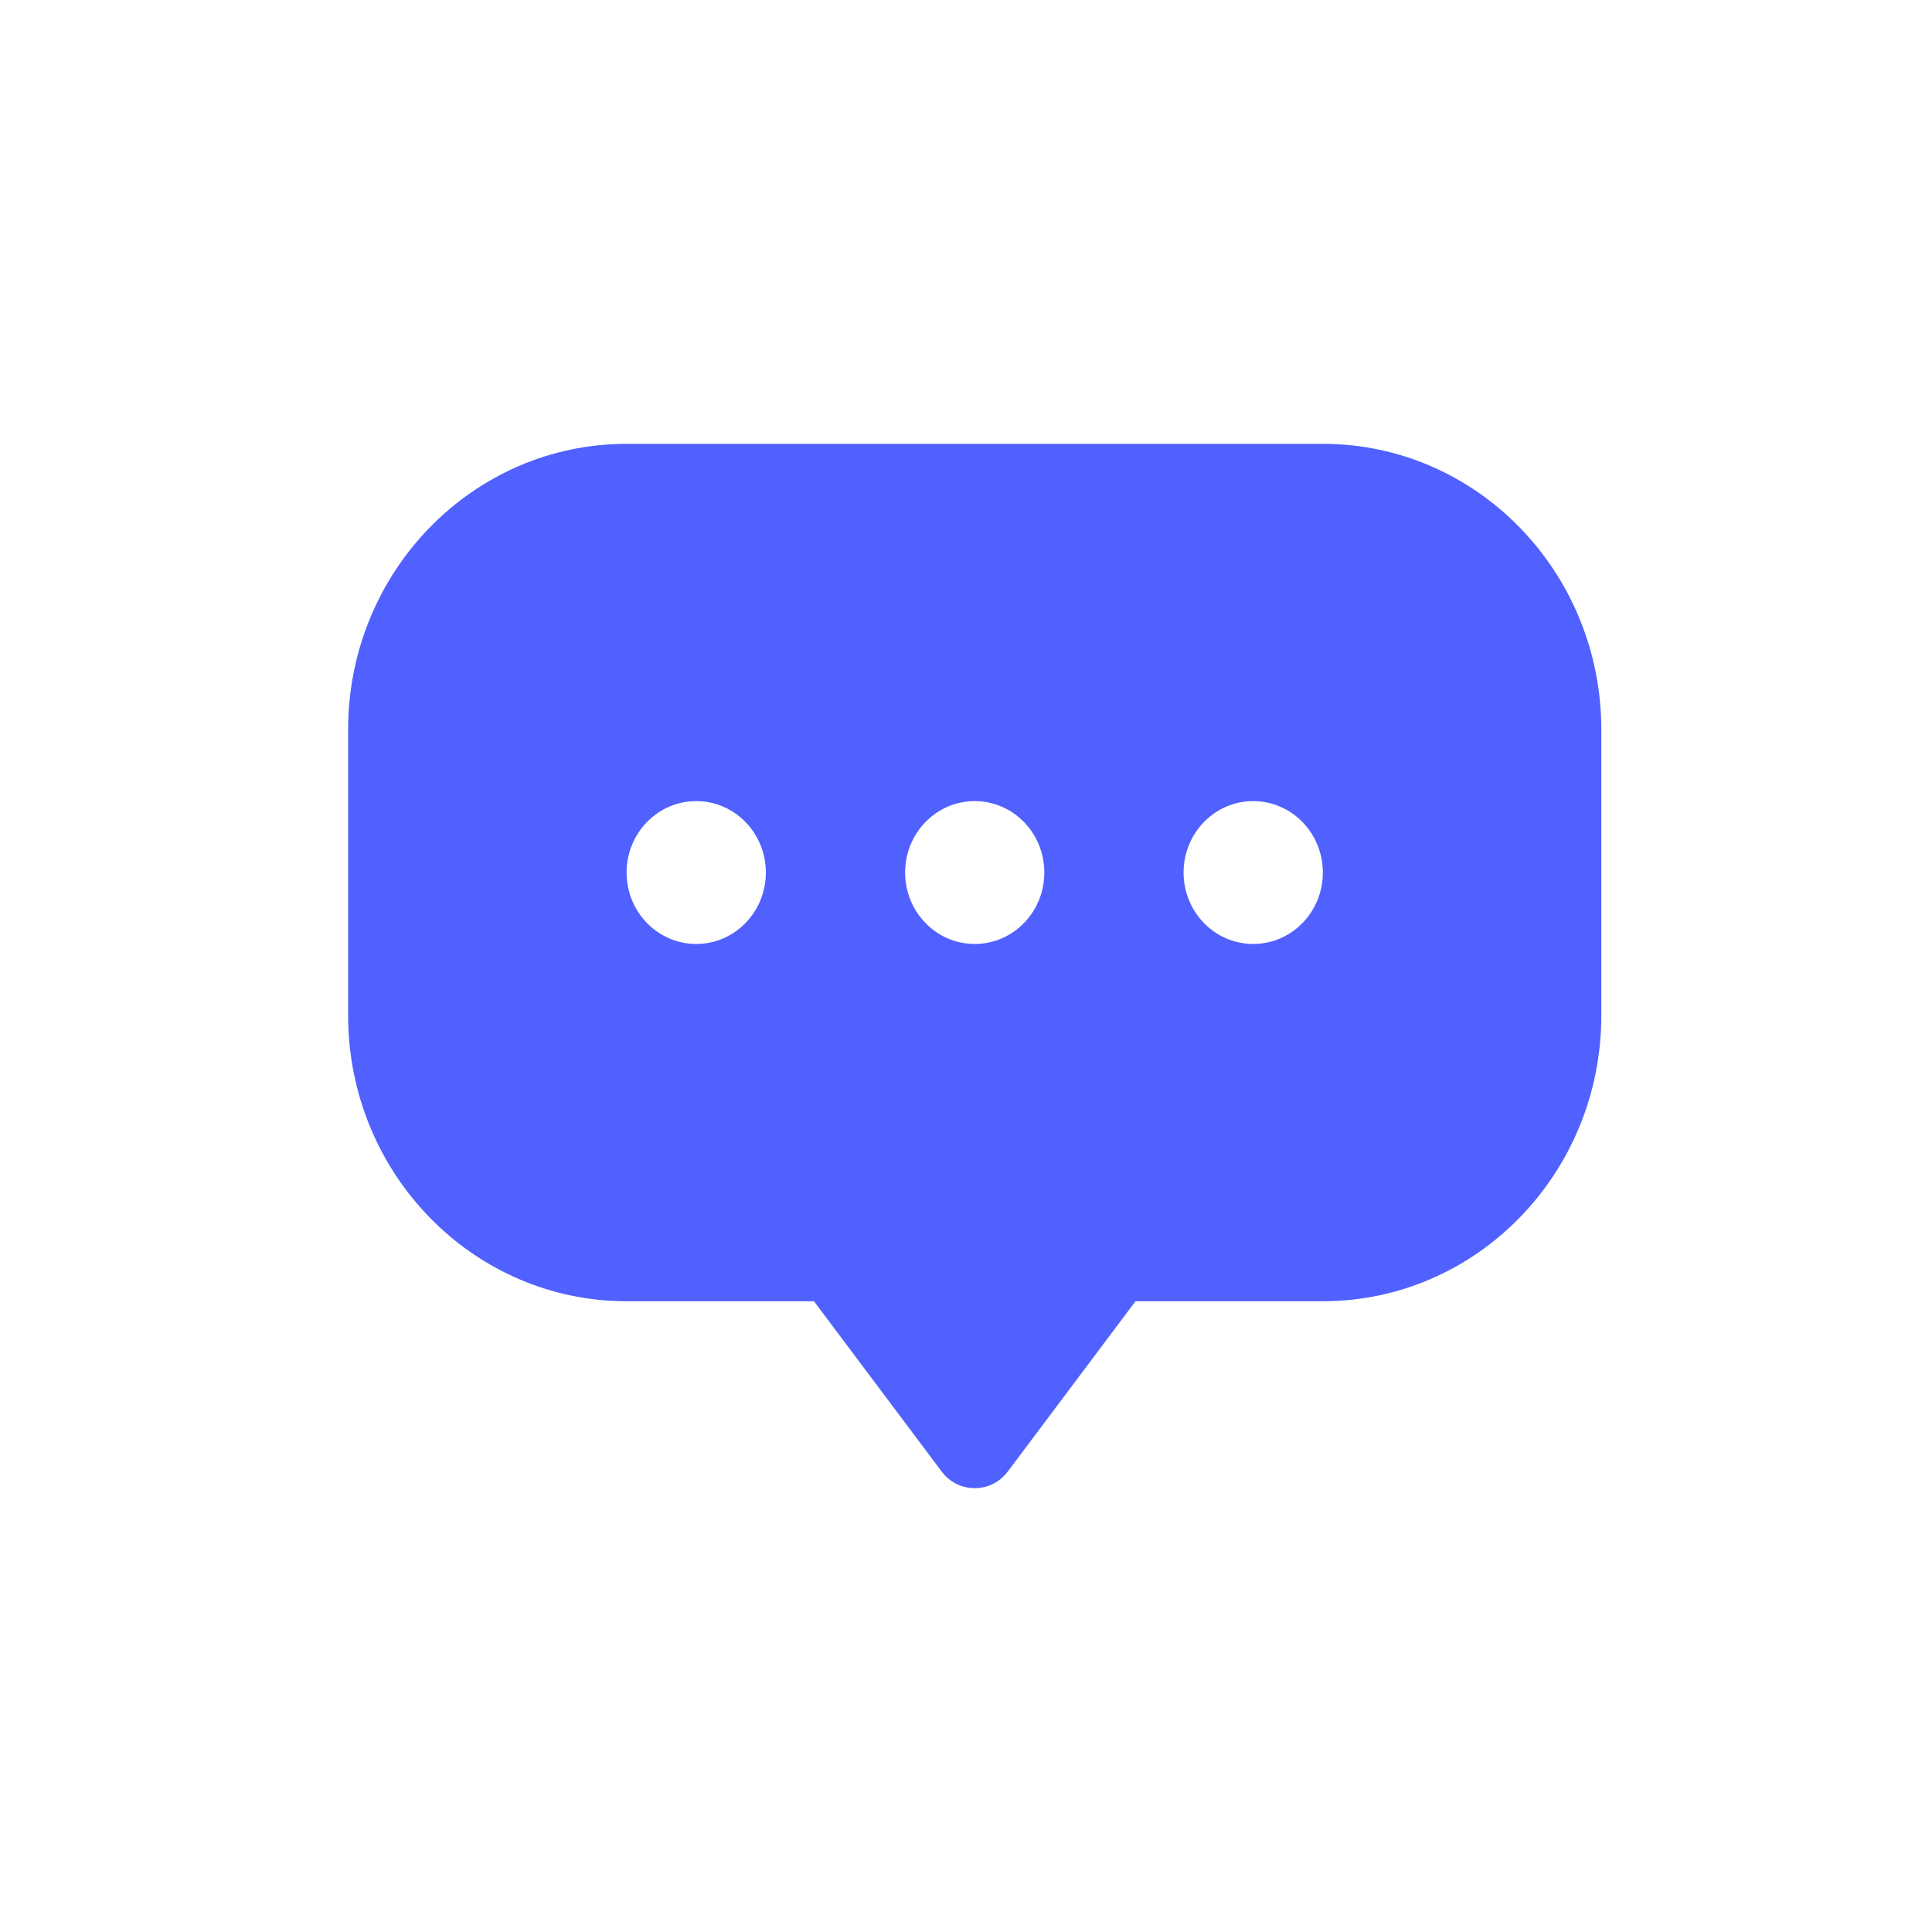 <svg width="37" height="37" viewBox="0 0 37 37" fill="none" xmlns="http://www.w3.org/2000/svg">
<path fill-rule="evenodd" clip-rule="evenodd" d="M6.667 13.973C6.667 10.95 9.055 8.5 12 8.5H25.334C28.279 8.5 30.667 10.95 30.667 13.973V19.447C30.667 22.469 28.279 24.92 25.334 24.92H21.746L19.301 28.18C18.981 28.607 18.353 28.607 18.033 28.18L15.588 24.92H12C9.055 24.92 6.667 22.469 6.667 19.447V13.973ZM13.334 18.078C14.07 18.078 14.667 17.466 14.667 16.71C14.667 15.954 14.07 15.342 13.334 15.342C12.597 15.342 12 15.954 12 16.71C12 17.466 12.597 18.078 13.334 18.078ZM18.667 18.078C19.403 18.078 20 17.466 20 16.71C20 15.954 19.403 15.342 18.667 15.342C17.931 15.342 17.334 15.954 17.334 16.71C17.334 17.466 17.931 18.078 18.667 18.078ZM25.334 16.71C25.334 17.466 24.737 18.078 24 18.078C23.264 18.078 22.667 17.466 22.667 16.71C22.667 15.954 23.264 15.342 24 15.342C24.737 15.342 25.334 15.954 25.334 16.71Z" fill="#5061FF"/>
</svg>
